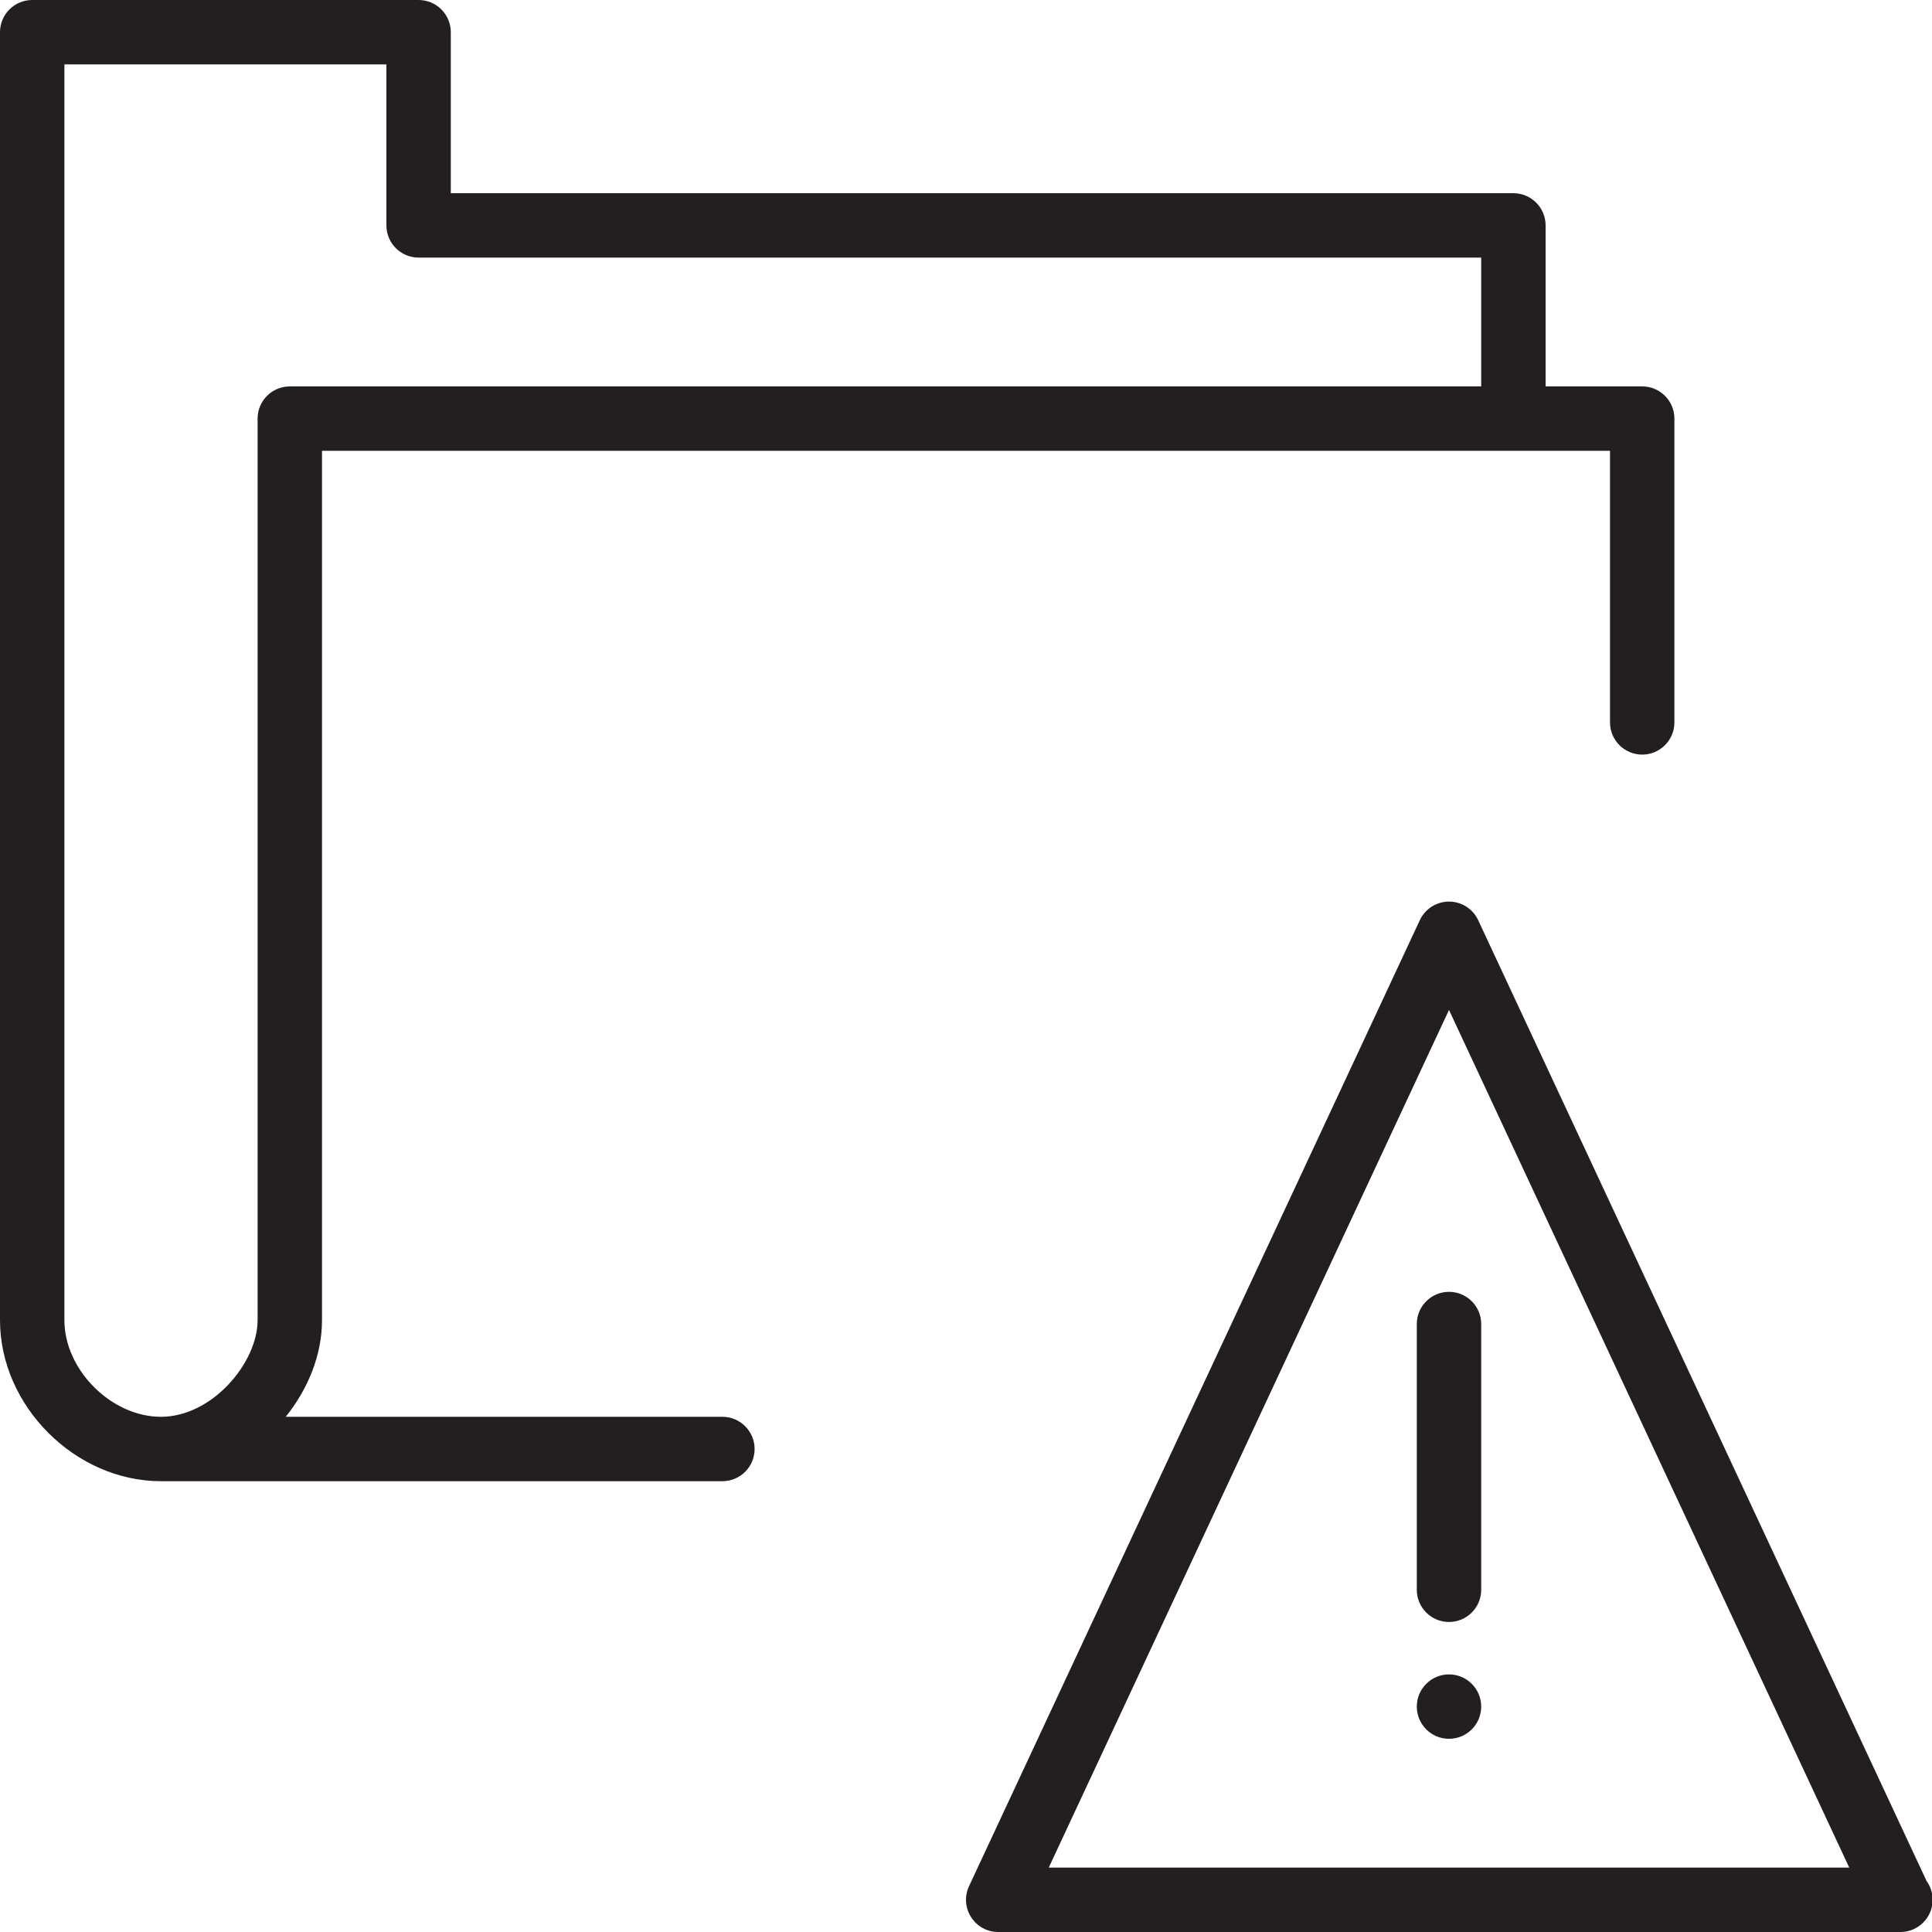 <?xml version="1.0" encoding="utf-8"?>
<!-- Generator: Adobe Illustrator 17.0.0, SVG Export Plug-In . SVG Version: 6.00 Build 0)  -->
<!DOCTYPE svg PUBLIC "-//W3C//DTD SVG 1.1//EN" "http://www.w3.org/Graphics/SVG/1.1/DTD/svg11.dtd">
<svg version="1.1" id="Layer_1" xmlns="http://www.w3.org/2000/svg" xmlns:xlink="http://www.w3.org/1999/xlink" x="0px" y="0px"
	 width="60px" height="60px" viewBox="0 0 60 60" enable-background="new 0 0 60 60" xml:space="preserve">
<g>
	<path fill="#231F20" d="M5,46h17.435c0.552,0,1-0.448,1-1s-0.448-1-1-1H8.874C9.565,43.138,10,42.083,10,41V14h40v8.435
		c0,0.552,0.448,1,1,1s1-0.448,1-1V13c0-0.552-0.448-1-1-1h-3V7c0-0.552-0.448-1-1-1H14V1c0-0.552-0.448-1-1-1H1
		C0.448,0,0,0.448,0,1v40C0,43.664,2.336,46,5,46z M2,2h10v5c0,0.552,0.448,1,1,1h33v4H9c-0.552,0-1,0.448-1,1v28
		c0,1.322-1.413,3-3,3c-1.542,0-3-1.458-3-3V2z"/>
	<path fill="#231F20" d="M45.906,28.577C45.742,28.225,45.389,28,45,28c-0.389,0-0.742,0.225-0.906,0.577l-14,30
		c-0.145,0.31-0.121,0.672,0.063,0.96C30.34,59.826,30.658,60,31,60h28c0.006-0.001,0.013,0,0.02,0c0.552,0,1-0.448,1-1
		c0-0.219-0.071-0.422-0.19-0.587L45.906,28.577z M32.57,58L45,31.365L57.43,58H32.57z"/>
	<path fill="#231F20" d="M44,41.119v8.253c0,0.552,0.448,1,1,1s1-0.448,1-1v-8.253c0-0.552-0.448-1-1-1S44,40.566,44,41.119z"/>
	<circle fill="#231F20" cx="45" cy="53" r="1"/>
</g>
</svg>

